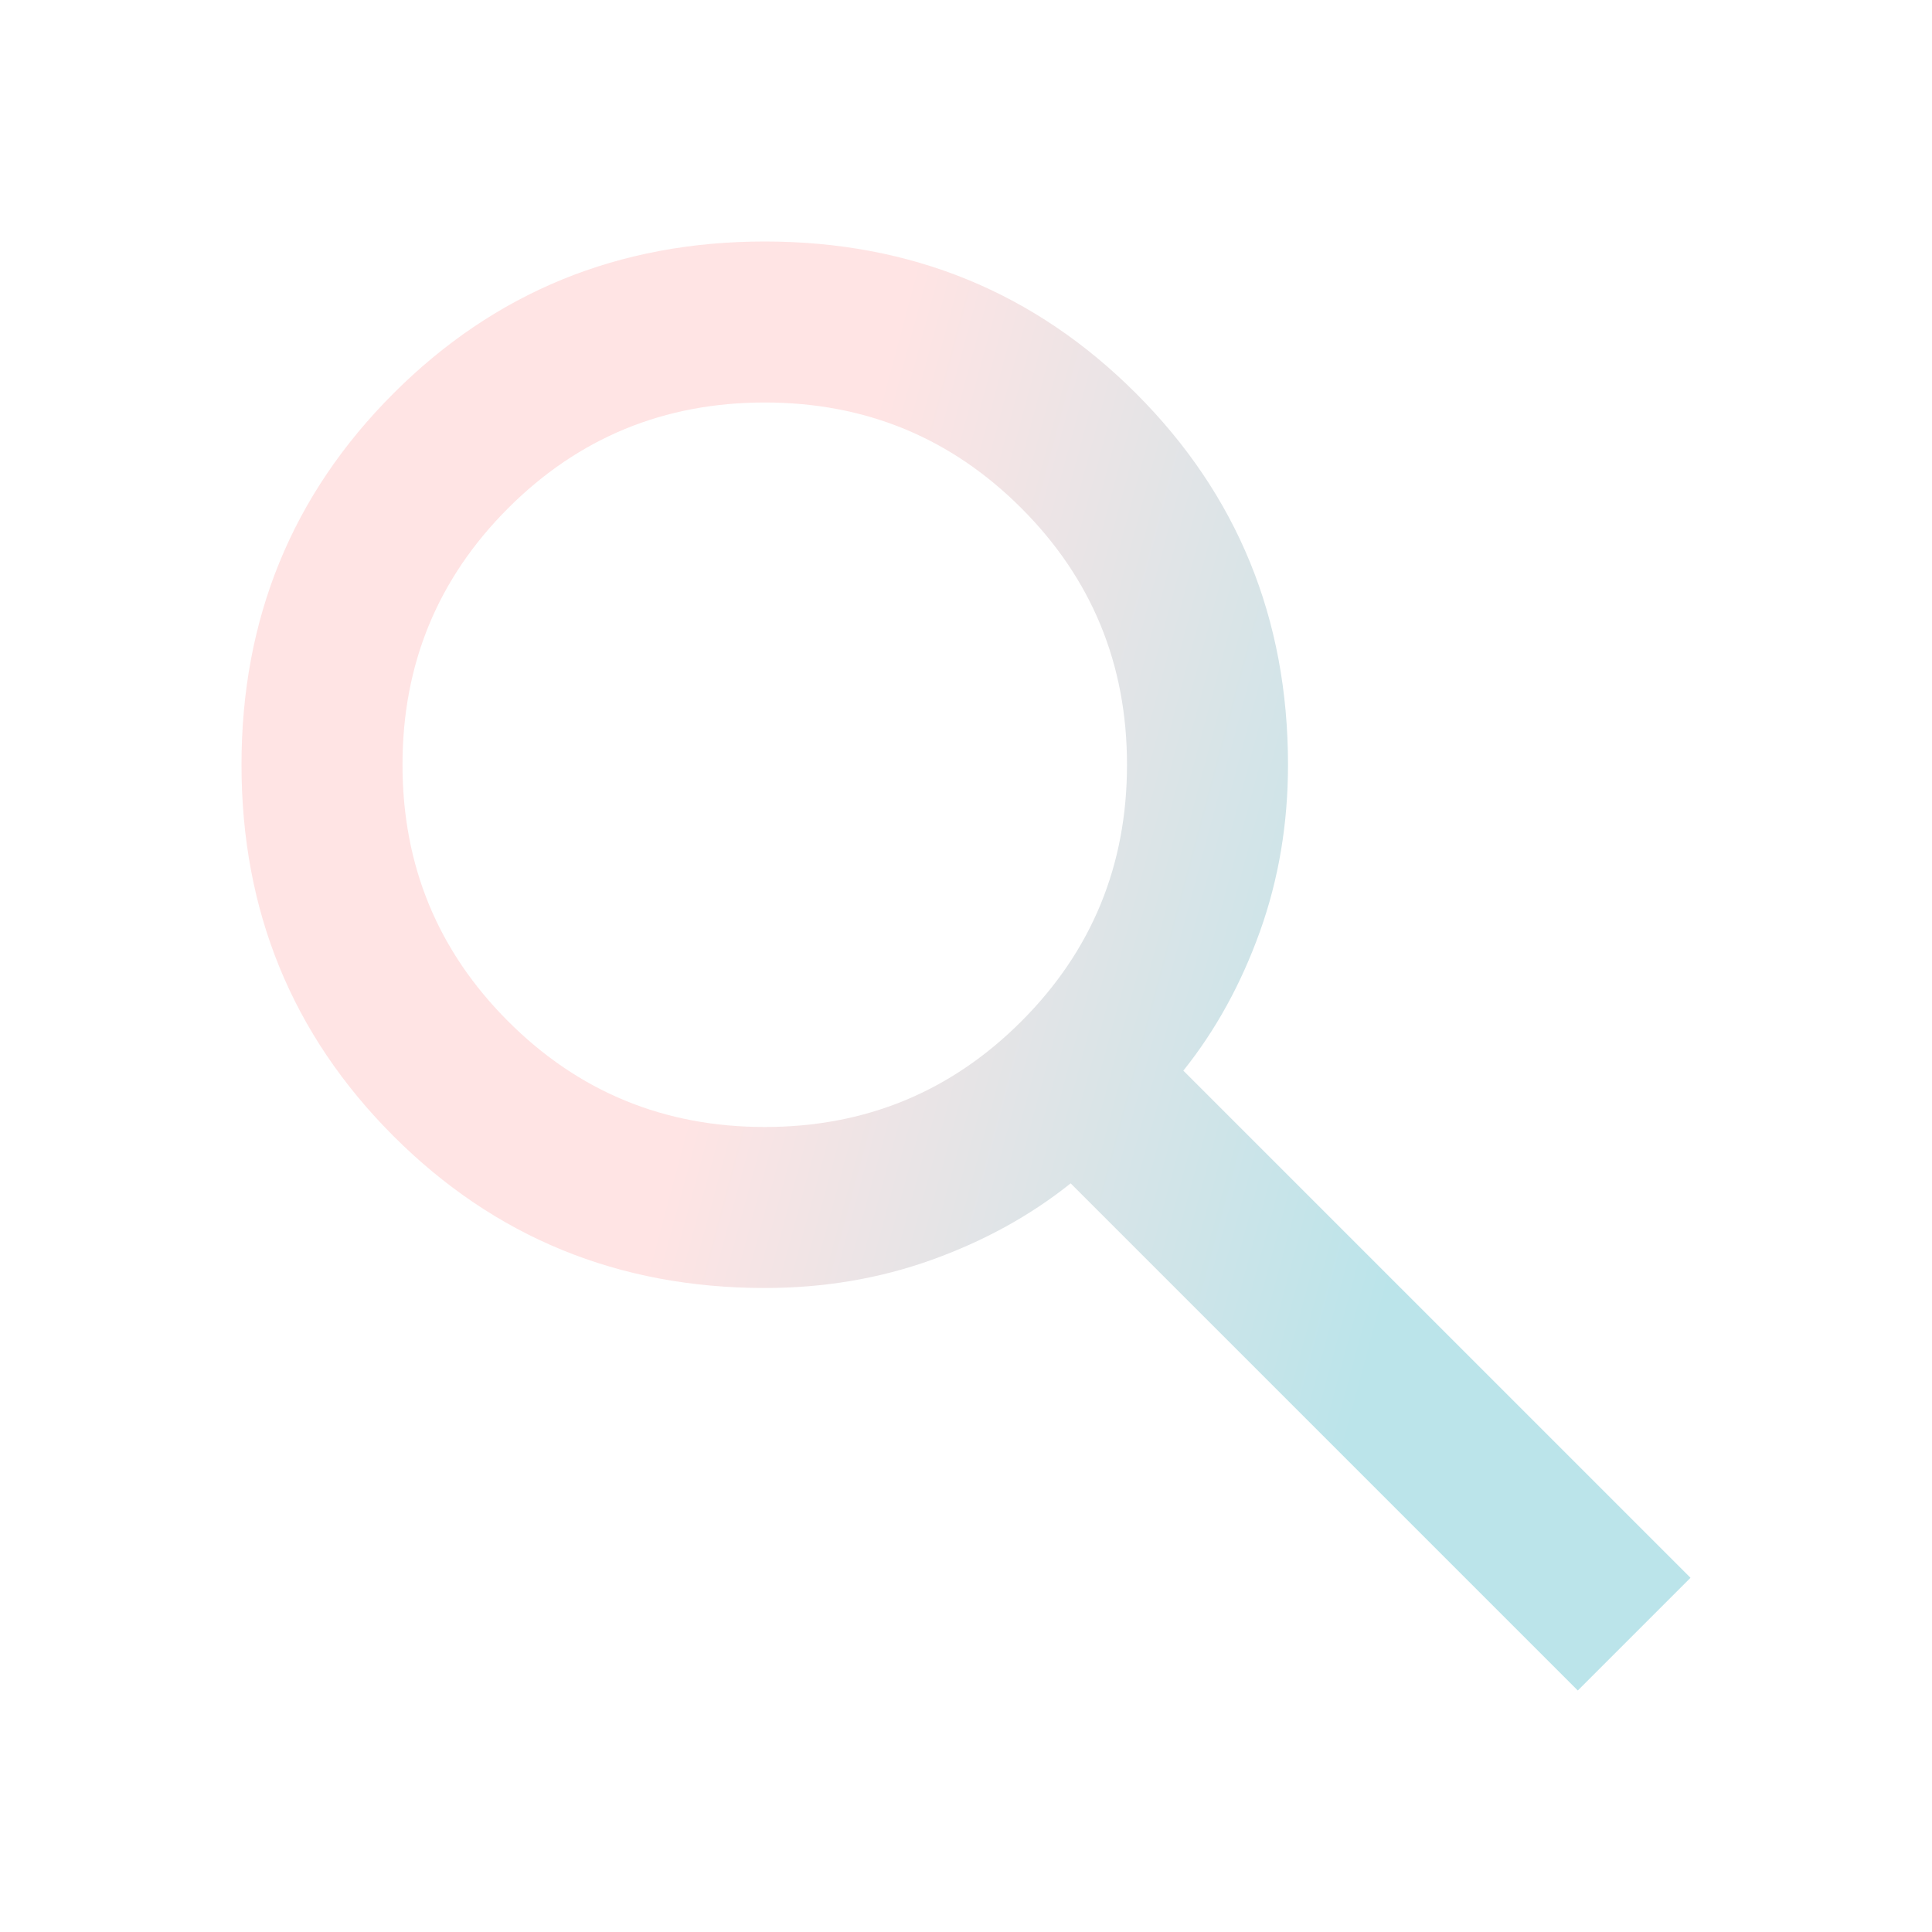 <svg width="48" height="48" viewBox="0 0 48 48" fill="none" xmlns="http://www.w3.org/2000/svg">
<path d="M39.2 42L26.6 29.4C25.6 30.2 24.45 30.833 23.15 31.3C21.85 31.767 20.467 32 19 32C15.367 32 12.292 30.742 9.775 28.225C7.258 25.708 6 22.633 6 19C6 15.367 7.258 12.292 9.775 9.775C12.292 7.258 15.367 6 19 6C22.633 6 25.708 7.258 28.225 9.775C30.742 12.292 32 15.367 32 19C32 20.467 31.767 21.85 31.3 23.15C30.833 24.45 30.2 25.6 29.4 26.6L42 39.2L39.2 42ZM19 28C21.5 28 23.625 27.125 25.375 25.375C27.125 23.625 28 21.5 28 19C28 16.5 27.125 14.375 25.375 12.625C23.625 10.875 21.5 10 19 10C16.5 10 14.375 10.875 12.625 12.625C10.875 14.375 10 16.5 10 19C10 21.5 10.875 23.625 12.625 25.375C14.375 27.125 16.5 28 19 28Z" fill="url(#paint0_linear_413_554)"/>
<defs>
<linearGradient id="paint0_linear_413_554" x1="41.387" y1="28.659" x2="6.613" y2="19.341" gradientUnits="userSpaceOnUse">
<stop offset="0.16" stop-color="#BBE4EA"/>
<stop offset="0.66" stop-color="#FFE4E4"/>
</linearGradient>
</defs>
</svg>
